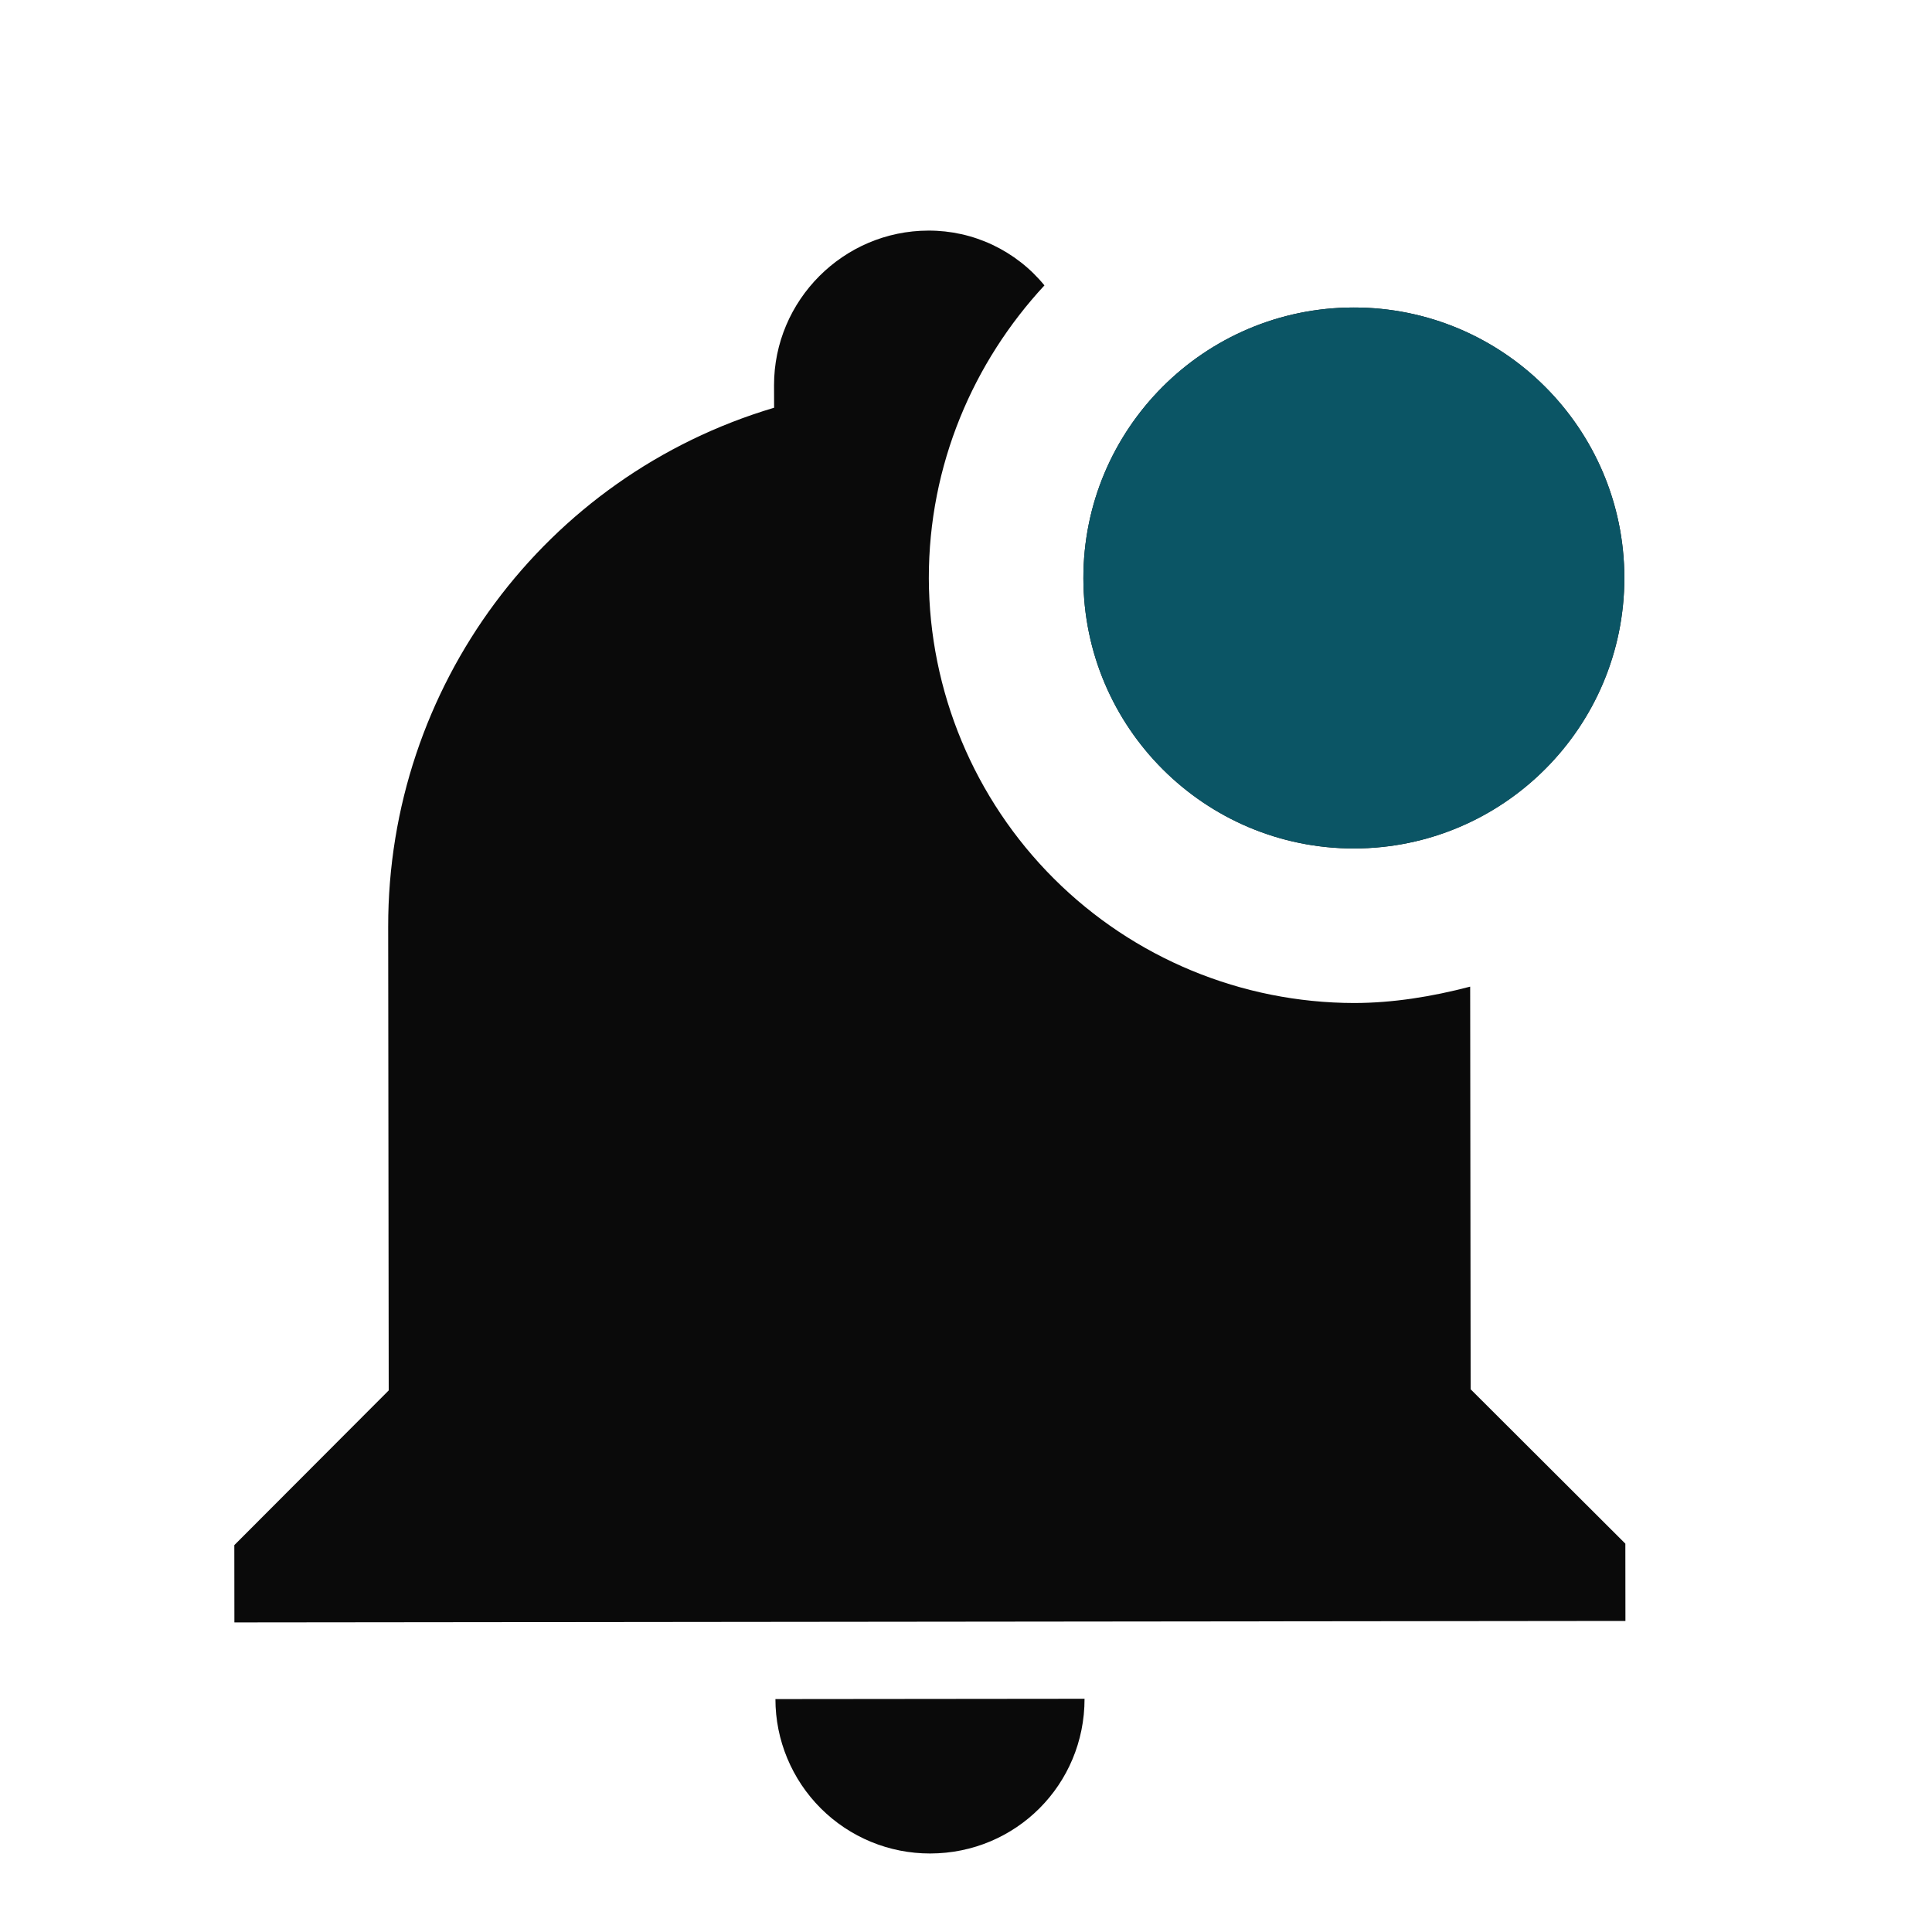 <svg width="25" height="25" viewBox="0 0 25 25" fill="none" xmlns="http://www.w3.org/2000/svg">
<path d="M21.019 7.475C21.021 9.405 19.452 10.977 17.522 10.979C15.592 10.981 14.021 9.412 14.019 7.482C14.017 5.552 15.585 3.981 17.515 3.979C19.445 3.977 21.017 5.545 21.019 7.475ZM19.024 12.767C18.524 12.898 18.024 12.978 17.524 12.979C16.067 12.977 14.669 12.399 13.637 11.369C12.605 10.339 12.023 8.942 12.019 7.484C12.017 6.014 12.596 4.684 13.515 3.693C13.333 3.47 13.104 3.292 12.845 3.169C12.585 3.046 12.301 2.983 12.014 2.984C10.914 2.985 10.015 3.886 10.016 4.986L10.017 5.276C7.047 6.159 5.02 8.892 5.023 11.992L5.03 17.992L3.032 19.994L3.033 20.994L21.033 20.975L21.032 19.975L19.03 17.977L19.024 12.767ZM12.036 23.984C13.146 23.983 14.035 23.092 14.034 21.982L10.034 21.986C10.034 22.517 10.246 23.025 10.621 23.4C10.997 23.775 11.505 23.985 12.036 23.984Z" fill="#0A0A0A"/>
<circle cx="17.519" cy="7.479" r="3.5" transform="rotate(-0.059 17.519 7.479)" fill="#0B5565"/>
</svg>
